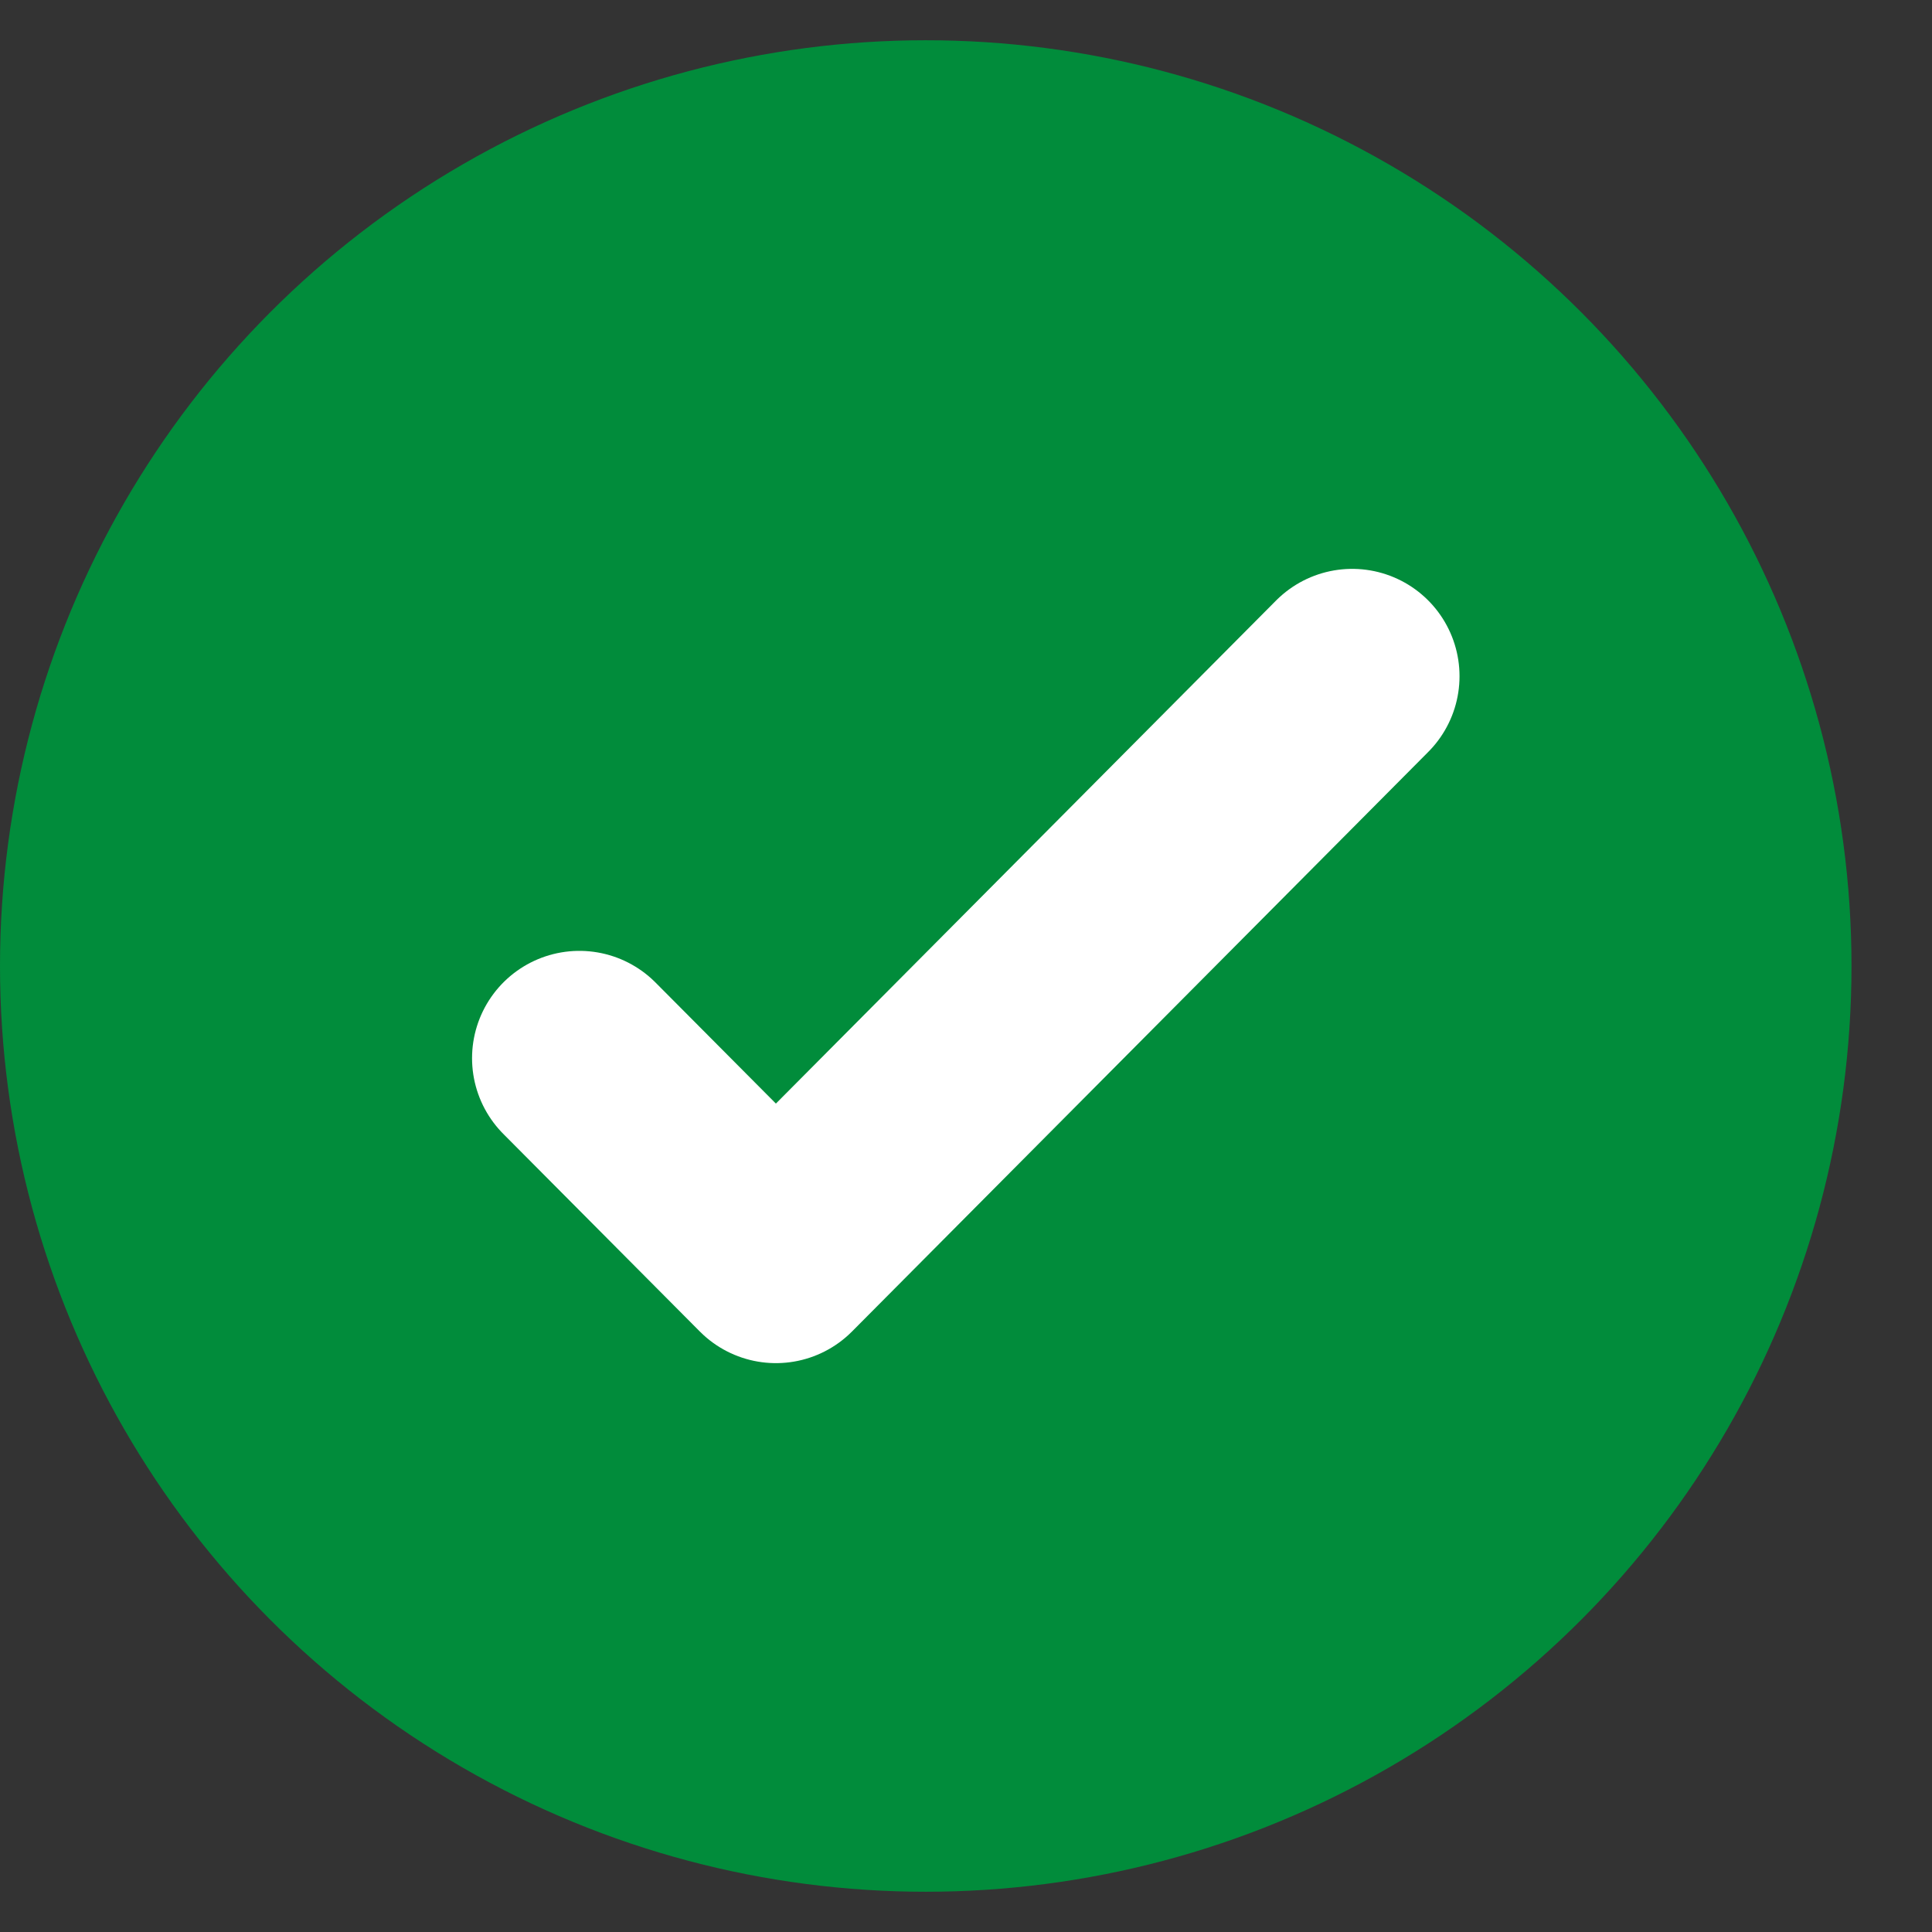 <svg preserveAspectRatio="none" viewBox="0 0 18 18" fill="none" xmlns="http://www.w3.org/2000/svg">
<rect x="0" y="0" width="18" height="18" fill="#333333" stroke="none"/>
<circle cx="8.625" cy="9" r="8.625" fill="#018C3B"/>
<path d="M12.598 6.3L7.229 11.7L5.398 9.859" stroke="white" stroke-width="2" stroke-linecap="round" stroke-linejoin="round"/>
</svg>
